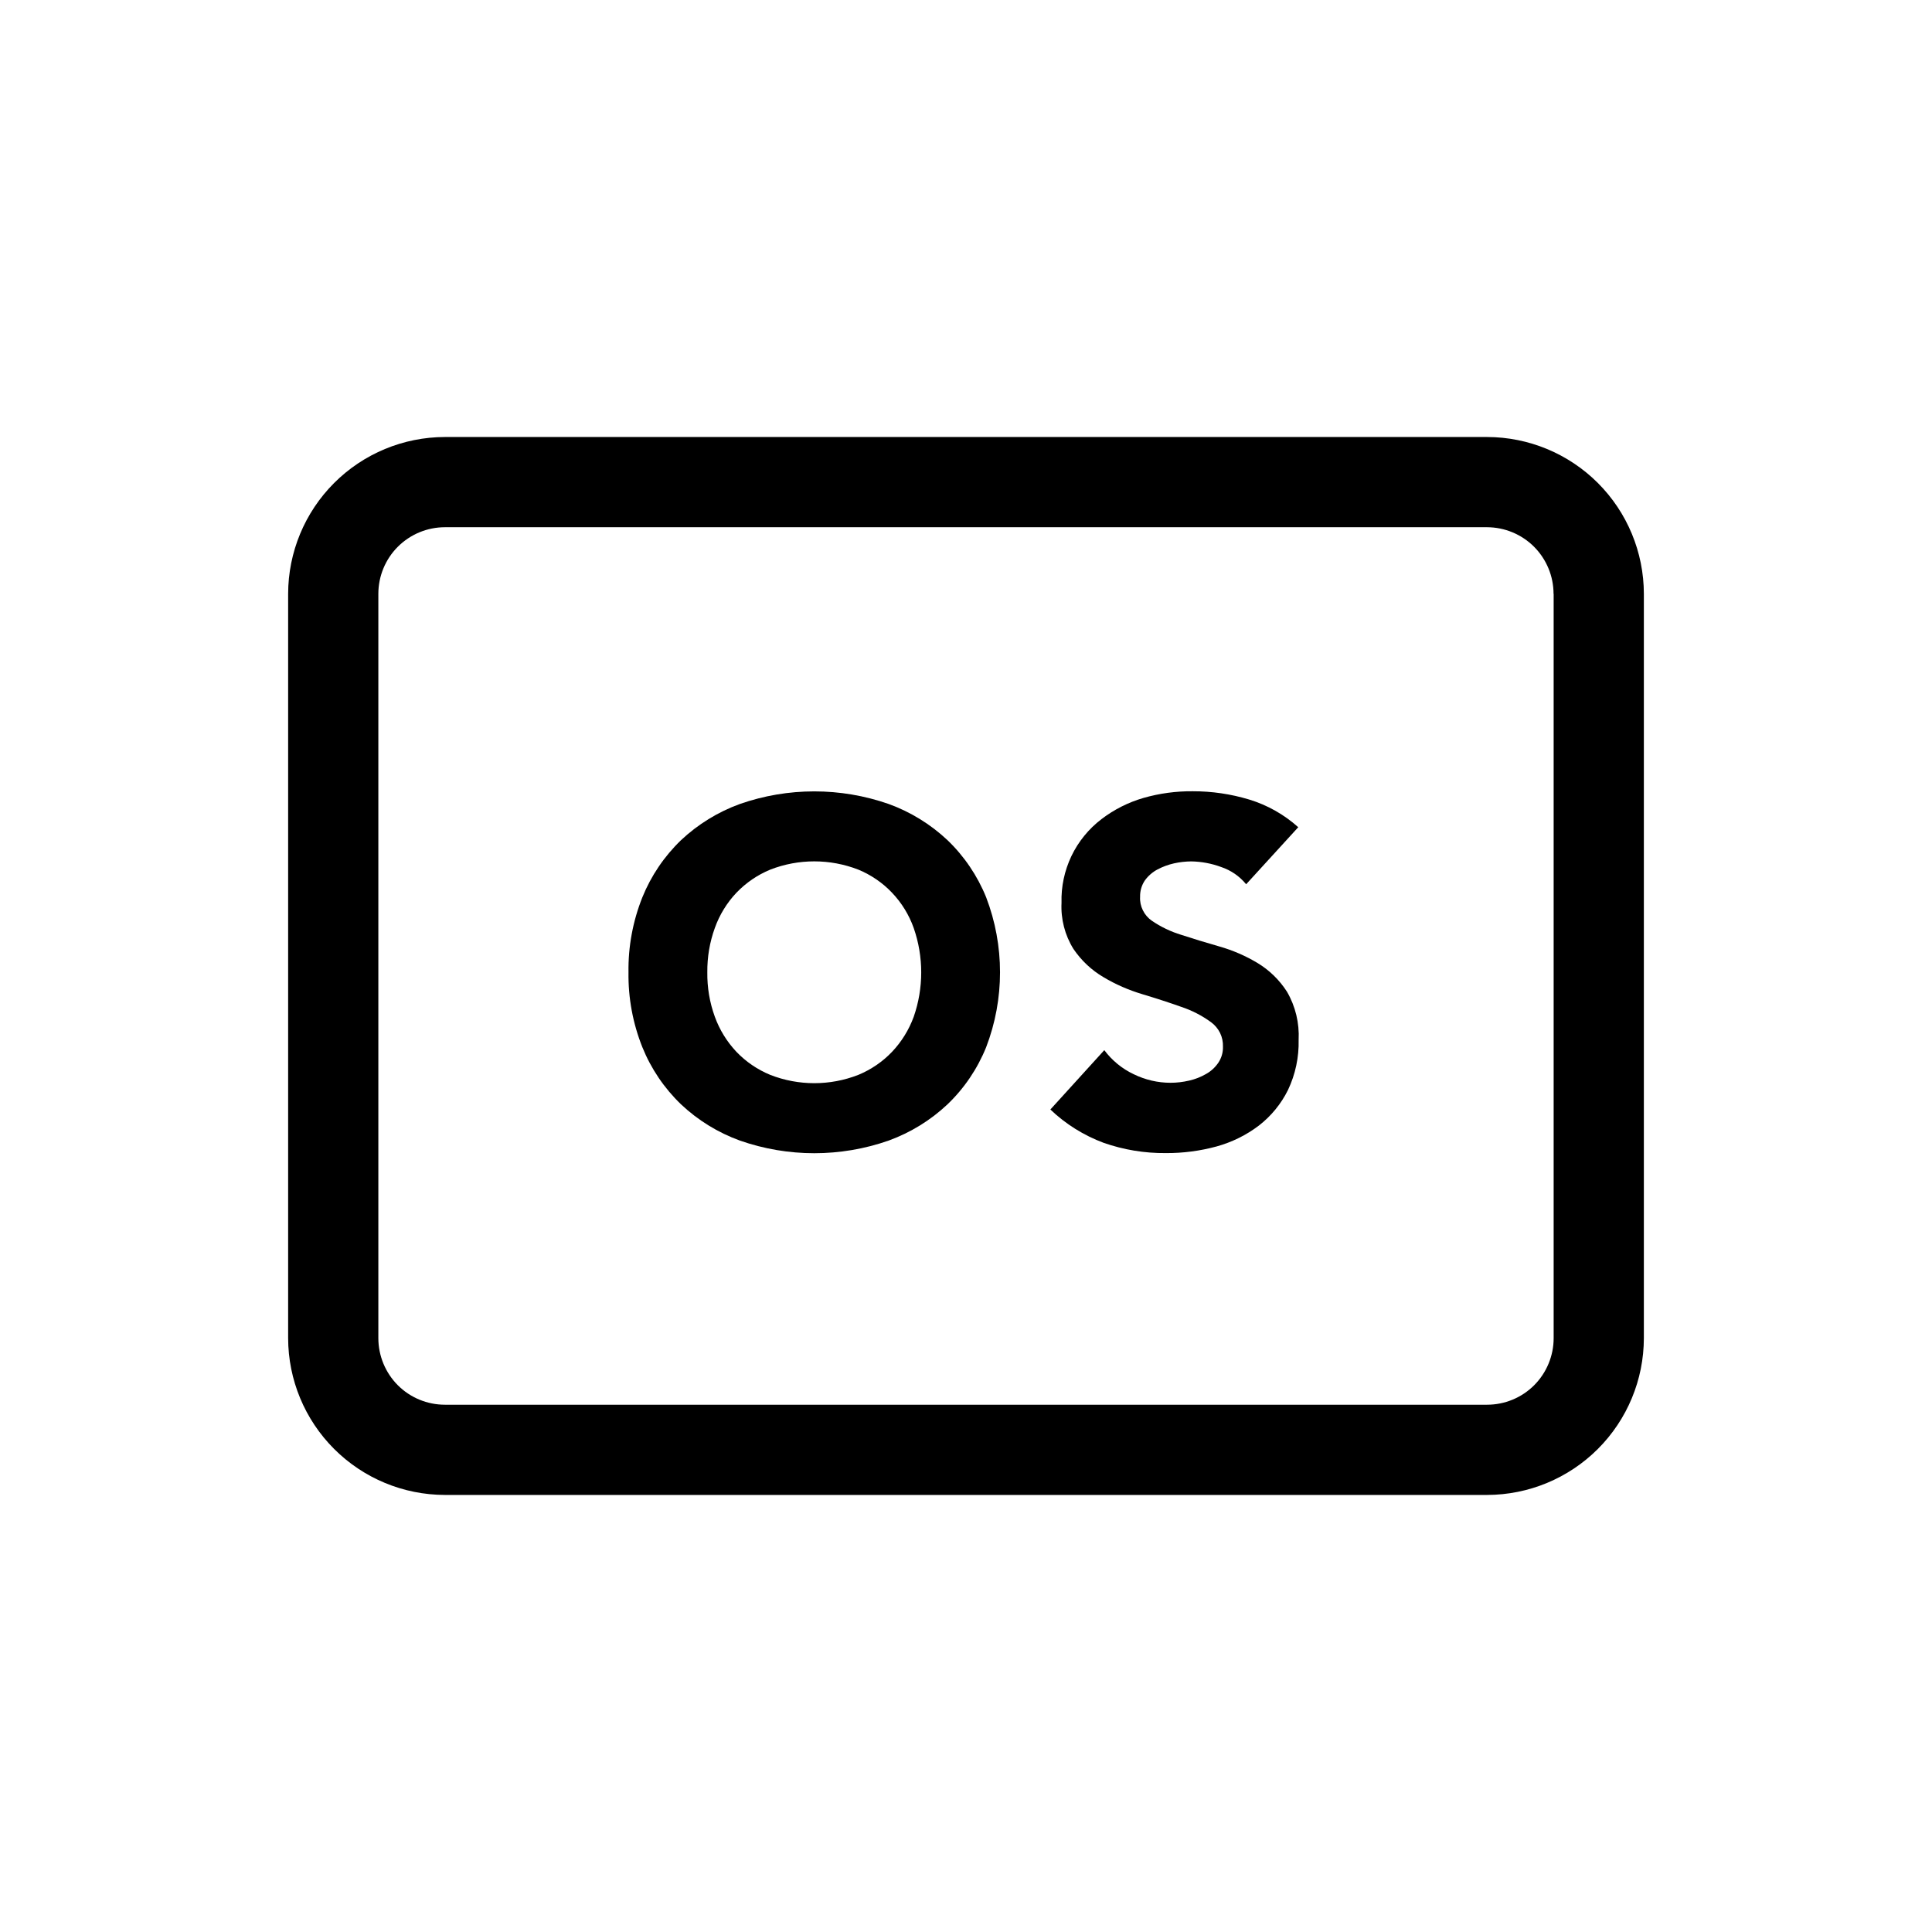 <svg width="36" height="36" viewBox="0 0 36 36" fill="none" xmlns="http://www.w3.org/2000/svg">
<path d="M11.711 18.117C11.704 17.639 11.792 17.165 11.969 16.721C12.131 16.32 12.377 15.957 12.689 15.656C13.005 15.359 13.379 15.129 13.787 14.981C14.684 14.668 15.661 14.668 16.559 14.981C16.967 15.129 17.34 15.359 17.656 15.656C17.969 15.957 18.214 16.32 18.376 16.721C18.72 17.62 18.72 18.614 18.376 19.512C18.214 19.914 17.969 20.277 17.656 20.577C17.34 20.875 16.967 21.104 16.559 21.253C15.662 21.567 14.684 21.567 13.787 21.253C13.379 21.105 13.005 20.875 12.689 20.577C12.377 20.277 12.131 19.914 11.969 19.512C11.792 19.069 11.704 18.594 11.711 18.117ZM13.18 18.117C13.176 18.399 13.223 18.68 13.32 18.946C13.408 19.189 13.545 19.411 13.722 19.599C13.9 19.785 14.115 19.931 14.353 20.029C14.88 20.235 15.466 20.235 15.993 20.029C16.23 19.931 16.445 19.785 16.622 19.599C16.8 19.411 16.937 19.189 17.026 18.946C17.212 18.411 17.212 17.828 17.026 17.293C16.939 17.047 16.801 16.823 16.622 16.635C16.445 16.448 16.23 16.302 15.993 16.204C15.465 15.999 14.88 15.999 14.353 16.204C14.115 16.302 13.9 16.449 13.722 16.635C13.544 16.823 13.407 17.047 13.32 17.291C13.224 17.556 13.177 17.835 13.18 18.117Z" fill="black"/>
<path d="M23.22 16.477C23.098 16.327 22.936 16.216 22.753 16.155C22.575 16.089 22.386 16.054 22.196 16.051C22.089 16.052 21.982 16.064 21.878 16.087C21.771 16.111 21.667 16.149 21.57 16.2C21.477 16.249 21.396 16.319 21.334 16.404C21.272 16.495 21.241 16.603 21.244 16.713C21.239 16.799 21.257 16.885 21.296 16.963C21.334 17.04 21.391 17.107 21.462 17.156C21.63 17.271 21.815 17.36 22.01 17.419C22.231 17.491 22.468 17.564 22.721 17.636C22.971 17.707 23.21 17.811 23.432 17.944C23.654 18.078 23.841 18.261 23.981 18.479C24.139 18.751 24.214 19.063 24.198 19.377C24.206 19.699 24.138 20.019 24 20.31C23.872 20.569 23.687 20.795 23.459 20.972C23.224 21.151 22.956 21.283 22.671 21.362C22.363 21.446 22.044 21.488 21.724 21.486C21.329 21.49 20.937 21.425 20.565 21.295C20.195 21.157 19.857 20.946 19.572 20.674L20.577 19.568C20.72 19.76 20.909 19.915 21.126 20.017C21.339 20.121 21.573 20.176 21.81 20.176C21.927 20.176 22.044 20.162 22.159 20.135C22.27 20.11 22.377 20.068 22.475 20.011C22.566 19.96 22.643 19.889 22.702 19.802C22.761 19.714 22.791 19.61 22.788 19.503C22.791 19.415 22.773 19.327 22.734 19.247C22.695 19.168 22.637 19.099 22.566 19.047C22.396 18.923 22.209 18.827 22.01 18.761C21.785 18.681 21.544 18.603 21.285 18.525C21.031 18.449 20.787 18.343 20.56 18.207C20.337 18.076 20.147 17.896 20.002 17.682C19.842 17.425 19.765 17.125 19.78 16.822C19.771 16.522 19.835 16.224 19.964 15.952C20.094 15.681 20.286 15.445 20.525 15.263C20.759 15.084 21.025 14.95 21.308 14.868C21.606 14.783 21.915 14.741 22.224 14.744C22.581 14.743 22.935 14.795 23.276 14.898C23.615 15.001 23.927 15.177 24.191 15.414L23.22 16.477Z" fill="black"/>
<path d="M27.709 8.143H8.291C7.516 8.144 6.774 8.452 6.226 9C5.678 9.548 5.37 10.291 5.369 11.065V24.934C5.37 25.709 5.678 26.451 6.226 26.999C6.774 27.547 7.516 27.855 8.291 27.856H27.709C28.483 27.855 29.226 27.547 29.774 26.999C30.322 26.451 30.63 25.709 30.631 24.934V11.065C30.63 10.291 30.322 9.548 29.774 9C29.226 8.452 28.483 8.144 27.709 8.143ZM28.95 11.065V24.934C28.95 25.263 28.819 25.579 28.587 25.812C28.354 26.045 28.038 26.175 27.709 26.175H8.291C7.962 26.175 7.646 26.045 7.413 25.812C7.181 25.579 7.05 25.263 7.05 24.934V11.065C7.05 10.736 7.181 10.42 7.413 10.188C7.646 9.955 7.962 9.824 8.291 9.824H27.709C28.038 9.825 28.353 9.956 28.585 10.188C28.817 10.421 28.948 10.737 28.948 11.065H28.95Z" fill="black"/>
</svg>
